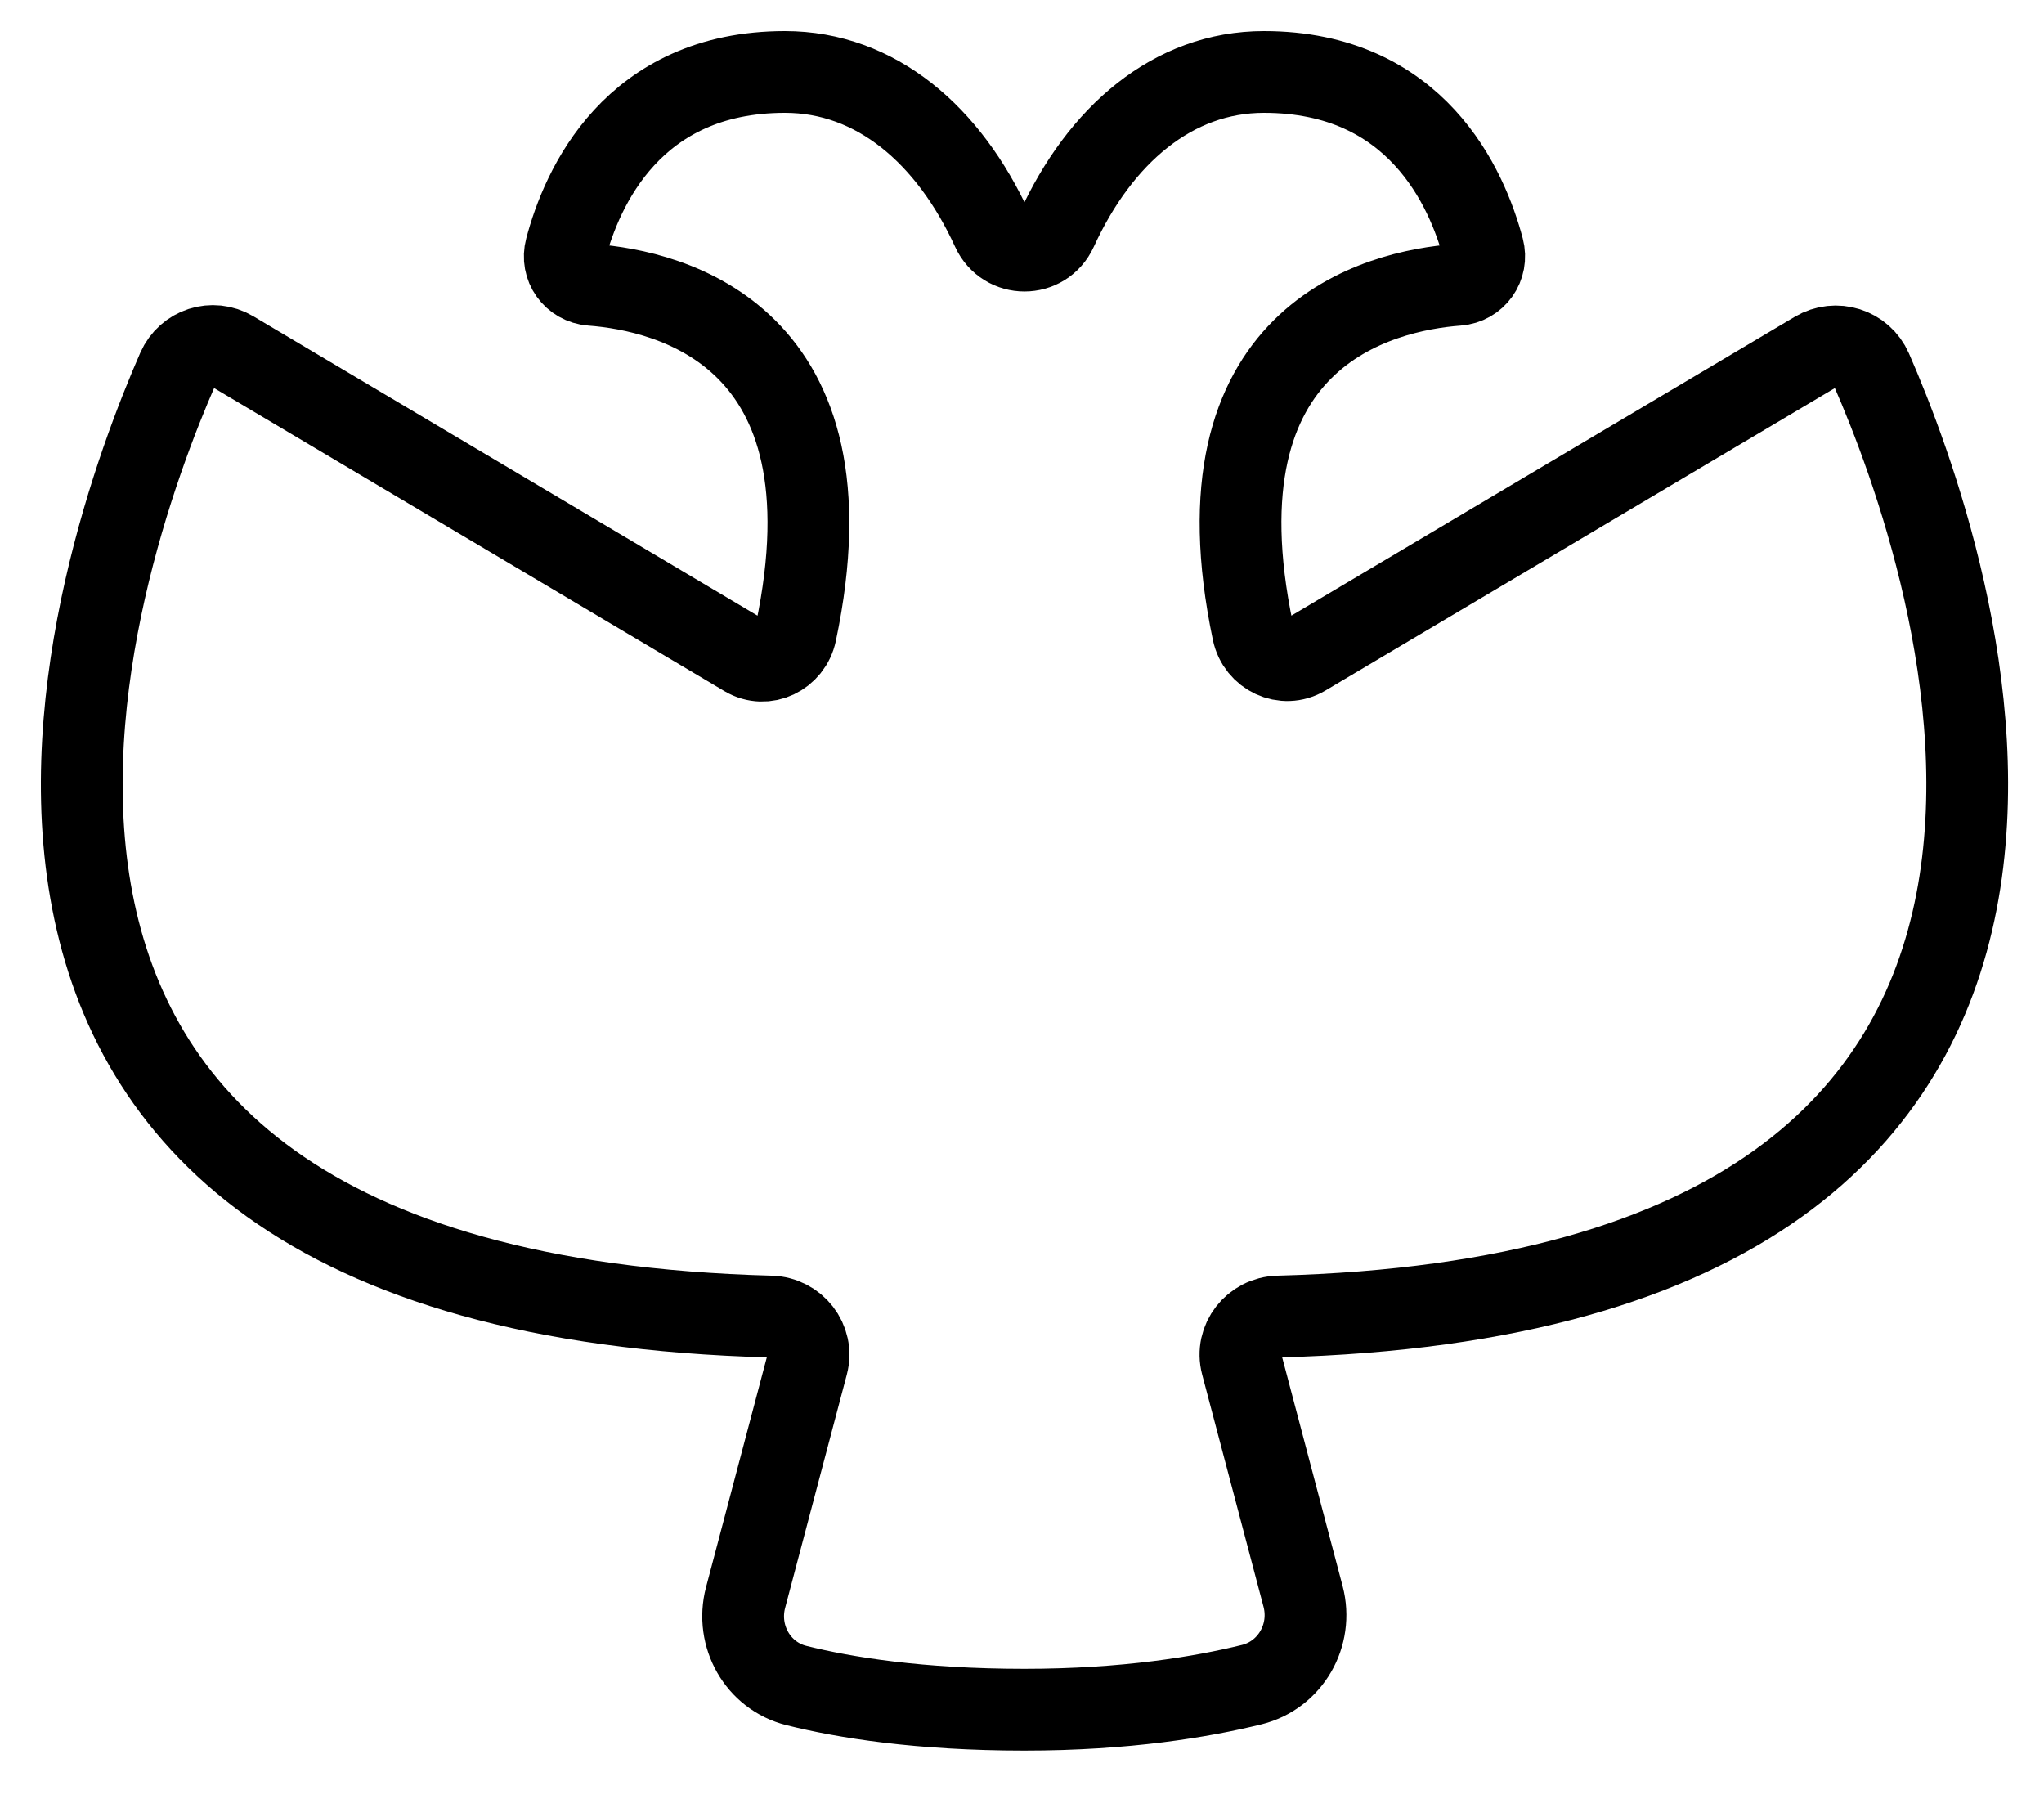 <?xml version="1.0" encoding="UTF-8"?>
<svg width="25px" height="22px" viewBox="0 0 25 22" version="1.1" xmlns="http://www.w3.org/2000/svg" xmlns:xlink="http://www.w3.org/1999/xlink">
    <!-- Generator: Sketch 44.1 (41455) - http://www.bohemiancoding.com/sketch -->
    <title>Page 1 Copy</title>
    <desc>Created with Sketch.</desc>
    <defs></defs>
    <g id="Page-1" stroke="none" stroke-width="1" fill="none" fill-rule="evenodd" stroke-linecap="round" stroke-linejoin="round">
        <g id="procurement-black" transform="translate(-1, -3)" stroke="#000000">
            <path d="M13.53,23.908 C14.772,23.908 15.703,23.751 16.311,23.601 C16.784,23.483 17.062,22.996 16.938,22.524 L16.187,19.682 C16.11,19.39 16.332,19.108 16.635,19.1 C28.107,18.796 24.862,9.744 23.89,7.522 C23.774,7.257 23.454,7.157 23.205,7.305 L16.957,11.014 C16.704,11.164 16.385,11.013 16.324,10.724 C15.564,7.1 17.868,6.555 18.828,6.483 C19.05,6.466 19.198,6.258 19.141,6.042 C18.945,5.303 18.326,3.88 16.459,3.88 C15.346,3.88 14.454,4.651 13.924,5.809 C13.769,6.15 13.292,6.15 13.136,5.809 C12.606,4.651 11.714,3.88 10.601,3.88 C8.735,3.88 8.115,5.303 7.92,6.042 C7.862,6.258 8.01,6.466 8.233,6.483 C9.193,6.555 11.501,7.101 10.734,10.735 C10.674,11.018 10.364,11.169 10.116,11.022 C8.796,10.239 5.124,8.058 3.844,7.298 C3.6,7.153 3.289,7.254 3.174,7.514 C2.207,9.723 -1.06,18.796 10.426,19.1 C10.728,19.108 10.951,19.39 10.874,19.682 L10.119,22.537 C9.995,23.007 10.269,23.494 10.74,23.612 C11.327,23.759 12.242,23.908 13.53,23.908 Z" id="Page-1-Copy"></path>
        </g>
    </g>
</svg>